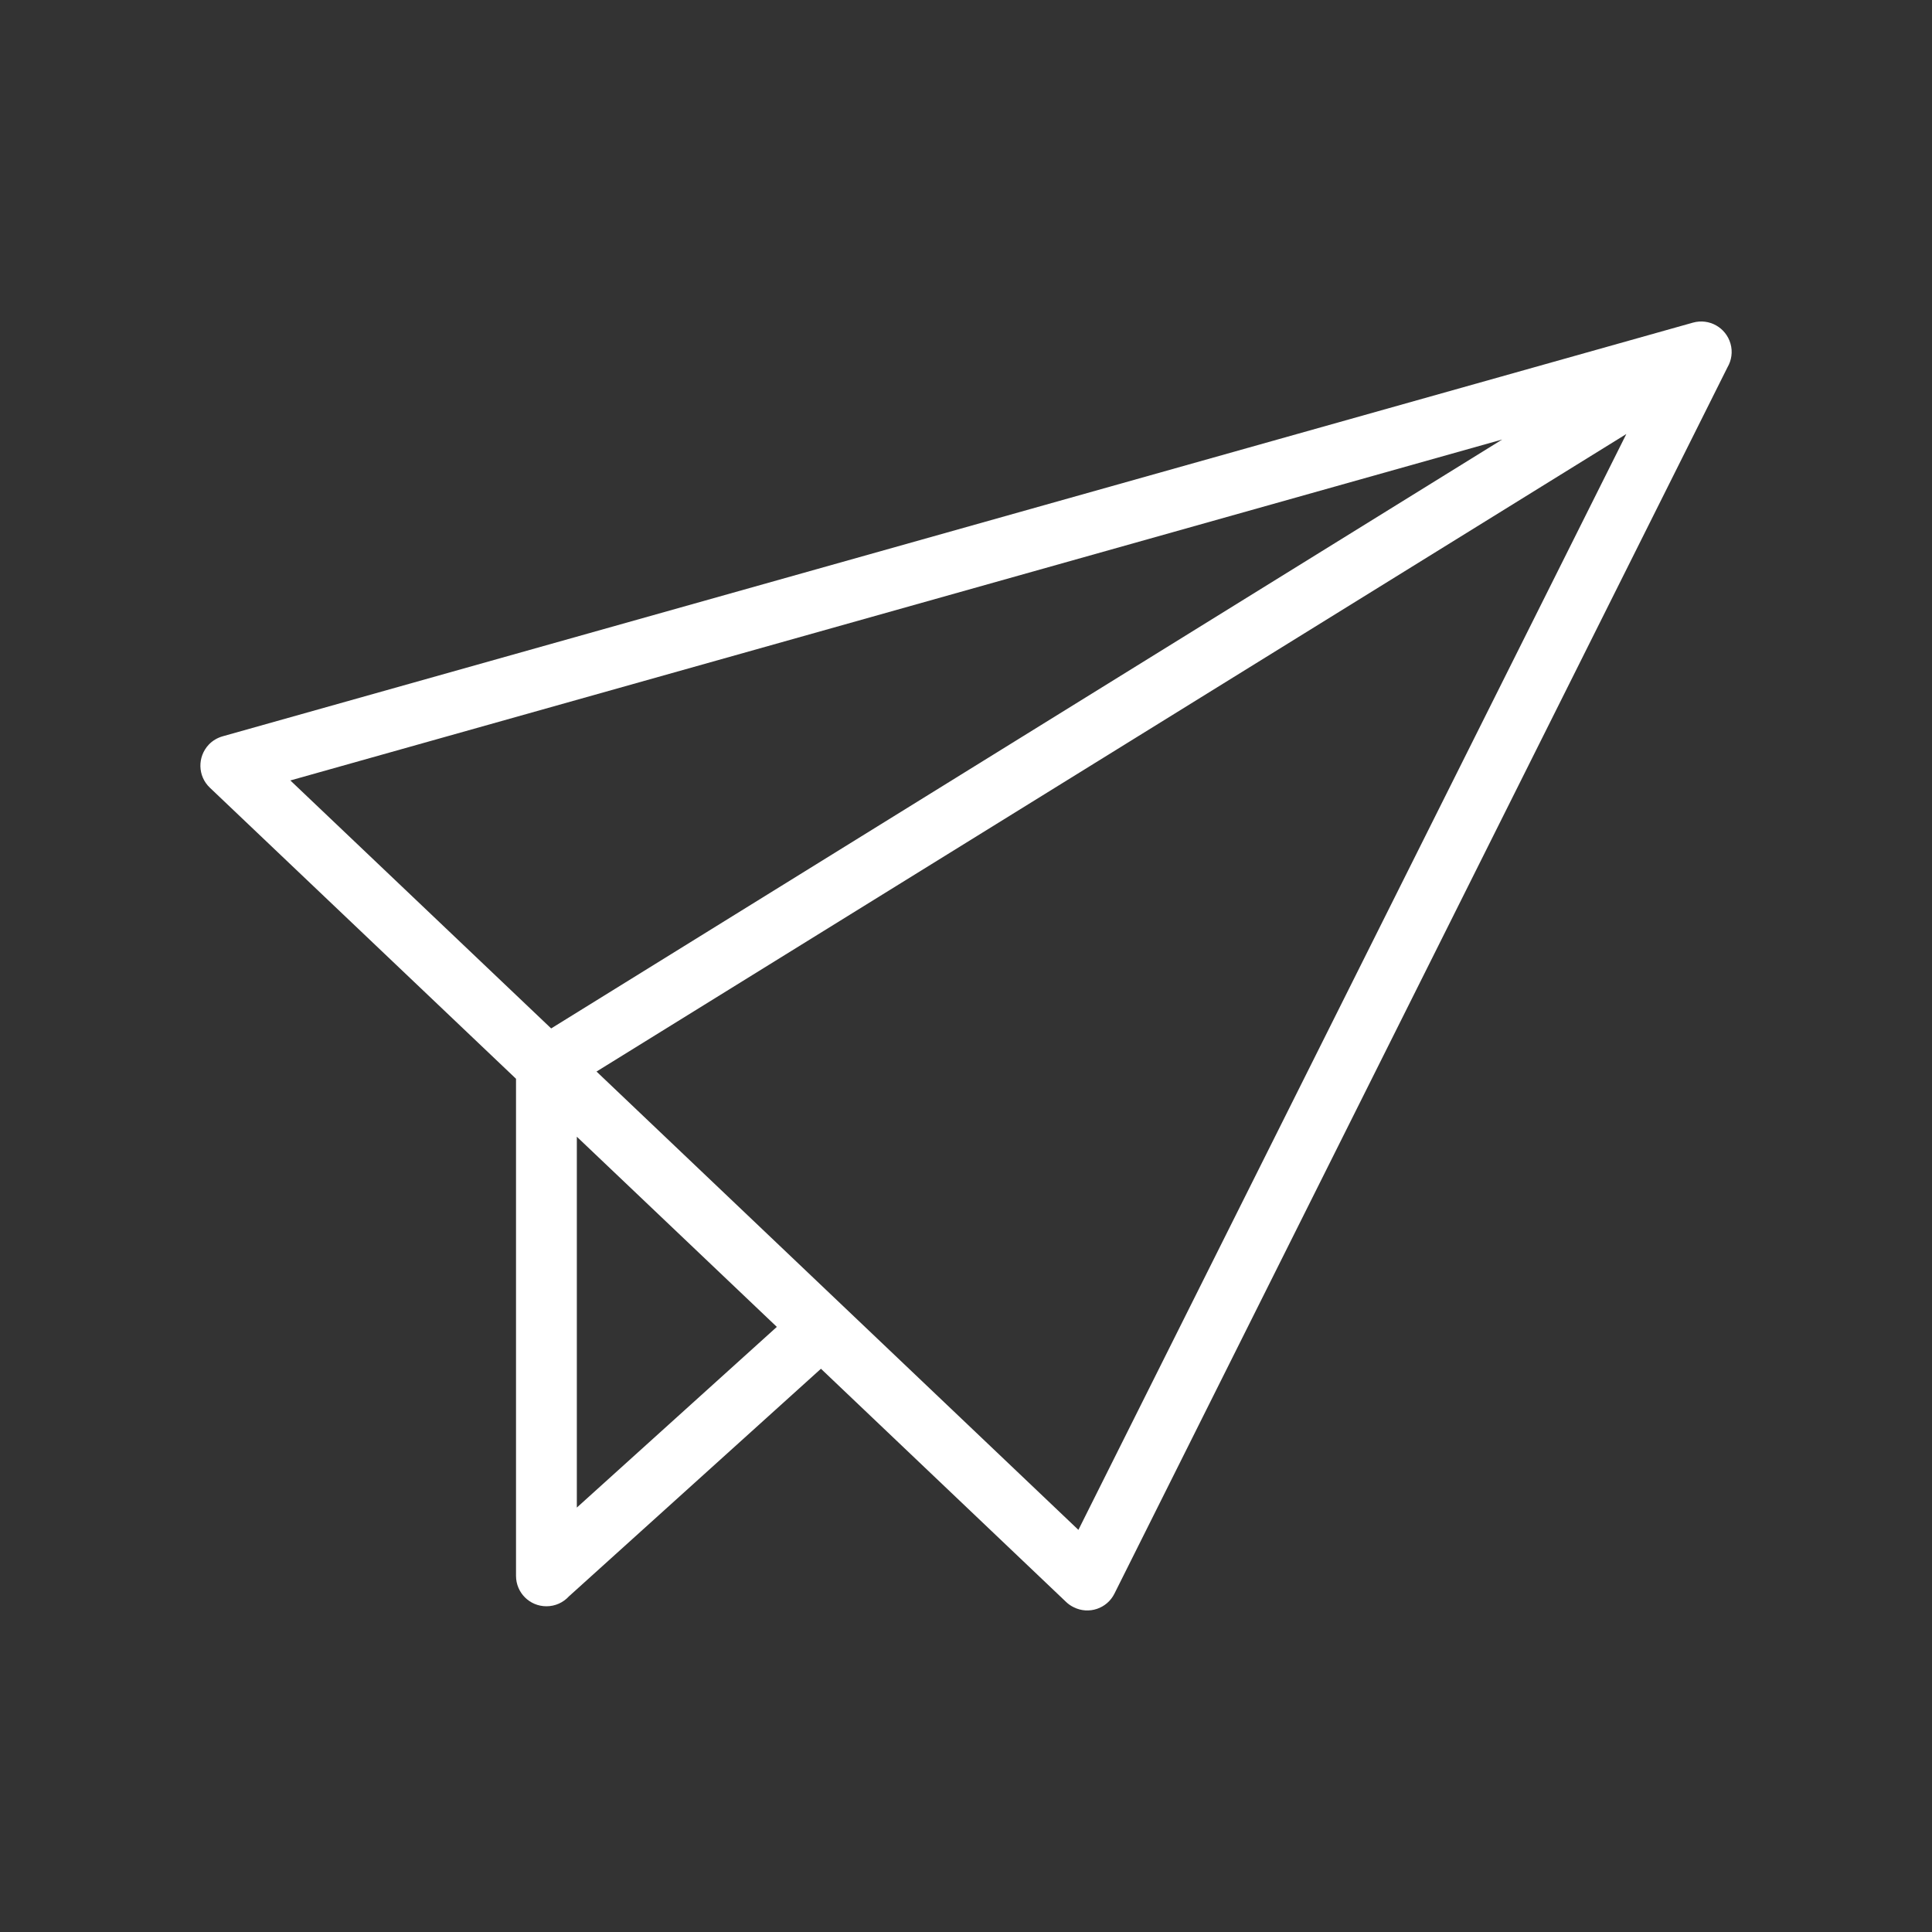 <?xml version="1.0" encoding="UTF-8" standalone="no" ?>
<!DOCTYPE svg PUBLIC "-//W3C//DTD SVG 1.1//EN" "http://www.w3.org/Graphics/SVG/1.1/DTD/svg11.dtd">
<svg xmlns="http://www.w3.org/2000/svg" xmlns:xlink="http://www.w3.org/1999/xlink" version="1.1" width="200" height="200" viewBox="0 0 200 200" xml:space="preserve">
<rect x="0" y="0" width="200" height="200" fill="#333333" stroke="none"/>
<desc>Created with Fabric.js 5.2.4</desc>
<defs>
</defs>
<rect x="0" y="0" width="100%" height="100%" fill="transparent"></rect>
<g transform="matrix(Infinity NaN NaN Infinity 0 0)" id="12b63647-048d-4c11-8a00-839be5347e03"  >
</g>
<g transform="matrix(1 0 0 1 100 100)" id="7b4abfd0-e1fa-4aed-9337-fc11351a3dc9"  >
<rect style="stroke: none; stroke-width: 1; stroke-dasharray: none; stroke-linecap: butt; stroke-dashoffset: 0; stroke-linejoin: miter; stroke-miterlimit: 4; fill: rgb(255,255,255); fill-rule: nonzero; opacity: 1; visibility: hidden;" vector-effect="non-scaling-stroke"  x="-100" y="-100" rx="0" ry="0" width="200" height="200" />
</g>
<g transform="matrix(1.29 0 0 1.29 100 100)" id="66671f0b-81b6-4b6e-80ba-c291d361cf64"  >
<path style="stroke: rgb(0,0,0); stroke-width: 0; stroke-dasharray: none; stroke-linecap: butt; stroke-dashoffset: 0; stroke-linejoin: miter; stroke-miterlimit: 4; fill: rgb(255,255,255); fill-rule: nonzero; opacity: 1;" vector-effect="non-scaling-stroke"  transform=" translate(-61.44, -51.72)" d="M 69.49 102.77 L 49.8 84.04 L 29.57 102.31 C 29.12 102.8 28.48 103.1 27.77 103.1 C 26.42 103.1 25.33 102.01 25.33 100.66 L 25.33 60.77 L 0.76 37.41 C -0.22 36.48 -0.25 34.94 0.67 33.96 C 0.98 33.63 1.37 33.41 1.78 33.29 L 1.78 33.29 L 119.78 0.09 C 121.08 -0.27 122.42 0.48 122.79 1.78 C 122.98 2.44 122.87 3.12 122.55 3.67 L 73.35 102.09 C 72.75 103.29 71.29 103.78 70.09 103.18 C 69.86 103.07 69.66 102.93 69.49 102.77 L 69.49 102.77 L 69.49 102.77 z M 46.26 80.68 L 30.21 65.42 L 30.21 95.18 L 46.26 80.68 L 46.26 80.68 z M 28.15 56.73 L 104.47 9.47 L 7.22 36.83 L 28.15 56.73 L 28.15 56.73 z M 114.43 9.03 L 31.79 60.19 L 70.46 96.97 L 114.43 9.03 L 114.43 9.03 z" stroke-linecap="round" />
</g>
</svg>